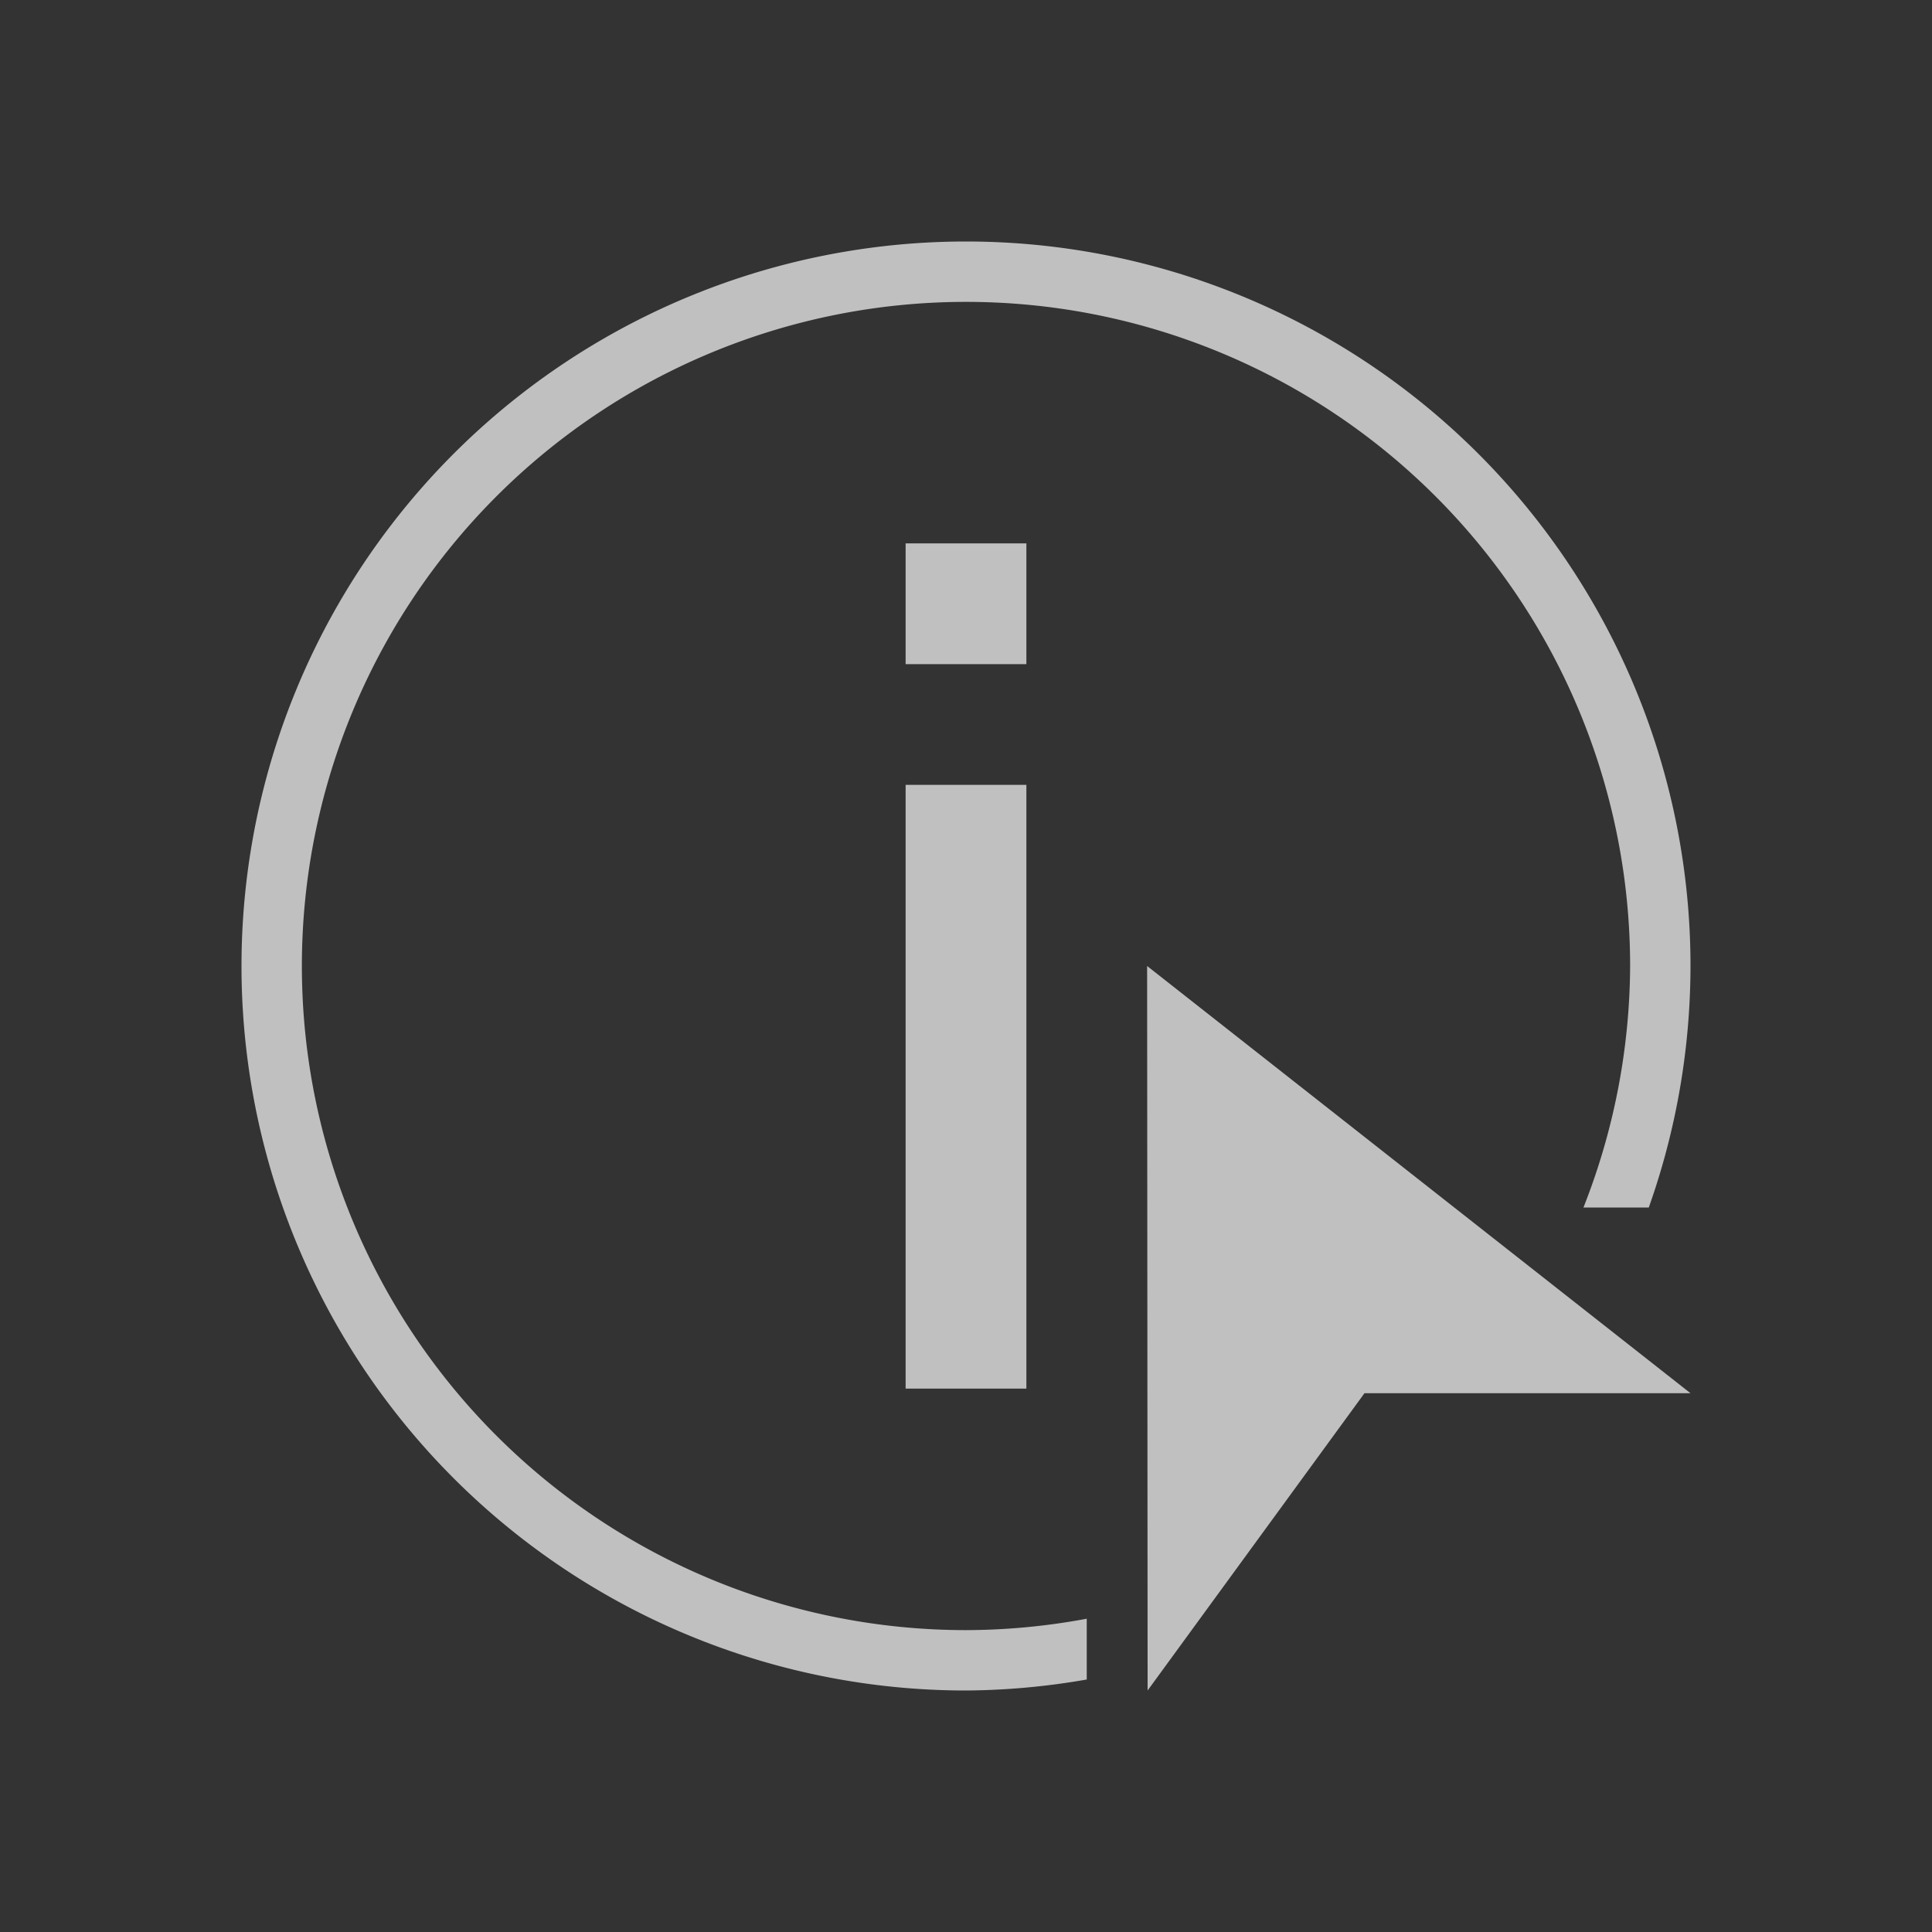 <svg xmlns="http://www.w3.org/2000/svg" viewBox="0 0 32 32">
    <rect x="0" y="0" width="32" height="32" fill="#333333" stroke="none"/>
    <path d="M16 4A12 12 0 0 0 4 16a12 12 0 0 0 12 12 12 12 0 0 0 2-.182v-1.007A11 11 0 0 1 16 27 11 11 0 0 1 5 16 11 11 0 0 1 16 5a11 11 0 0 1 11 11 11 11 0 0 1-.773 4h1.082A12 12 0 0 0 28 16 12 12 0 0 0 16 4zm-1 5v2h2V9h-2zm0 4v10h2V13h-2zm4 3 .008 12 3.592-4.924H28L19 16z" style="fill:currentColor;fill-opacity:1;stroke:none;color:#fdfdfd;opacity:.7"/>
</svg>
